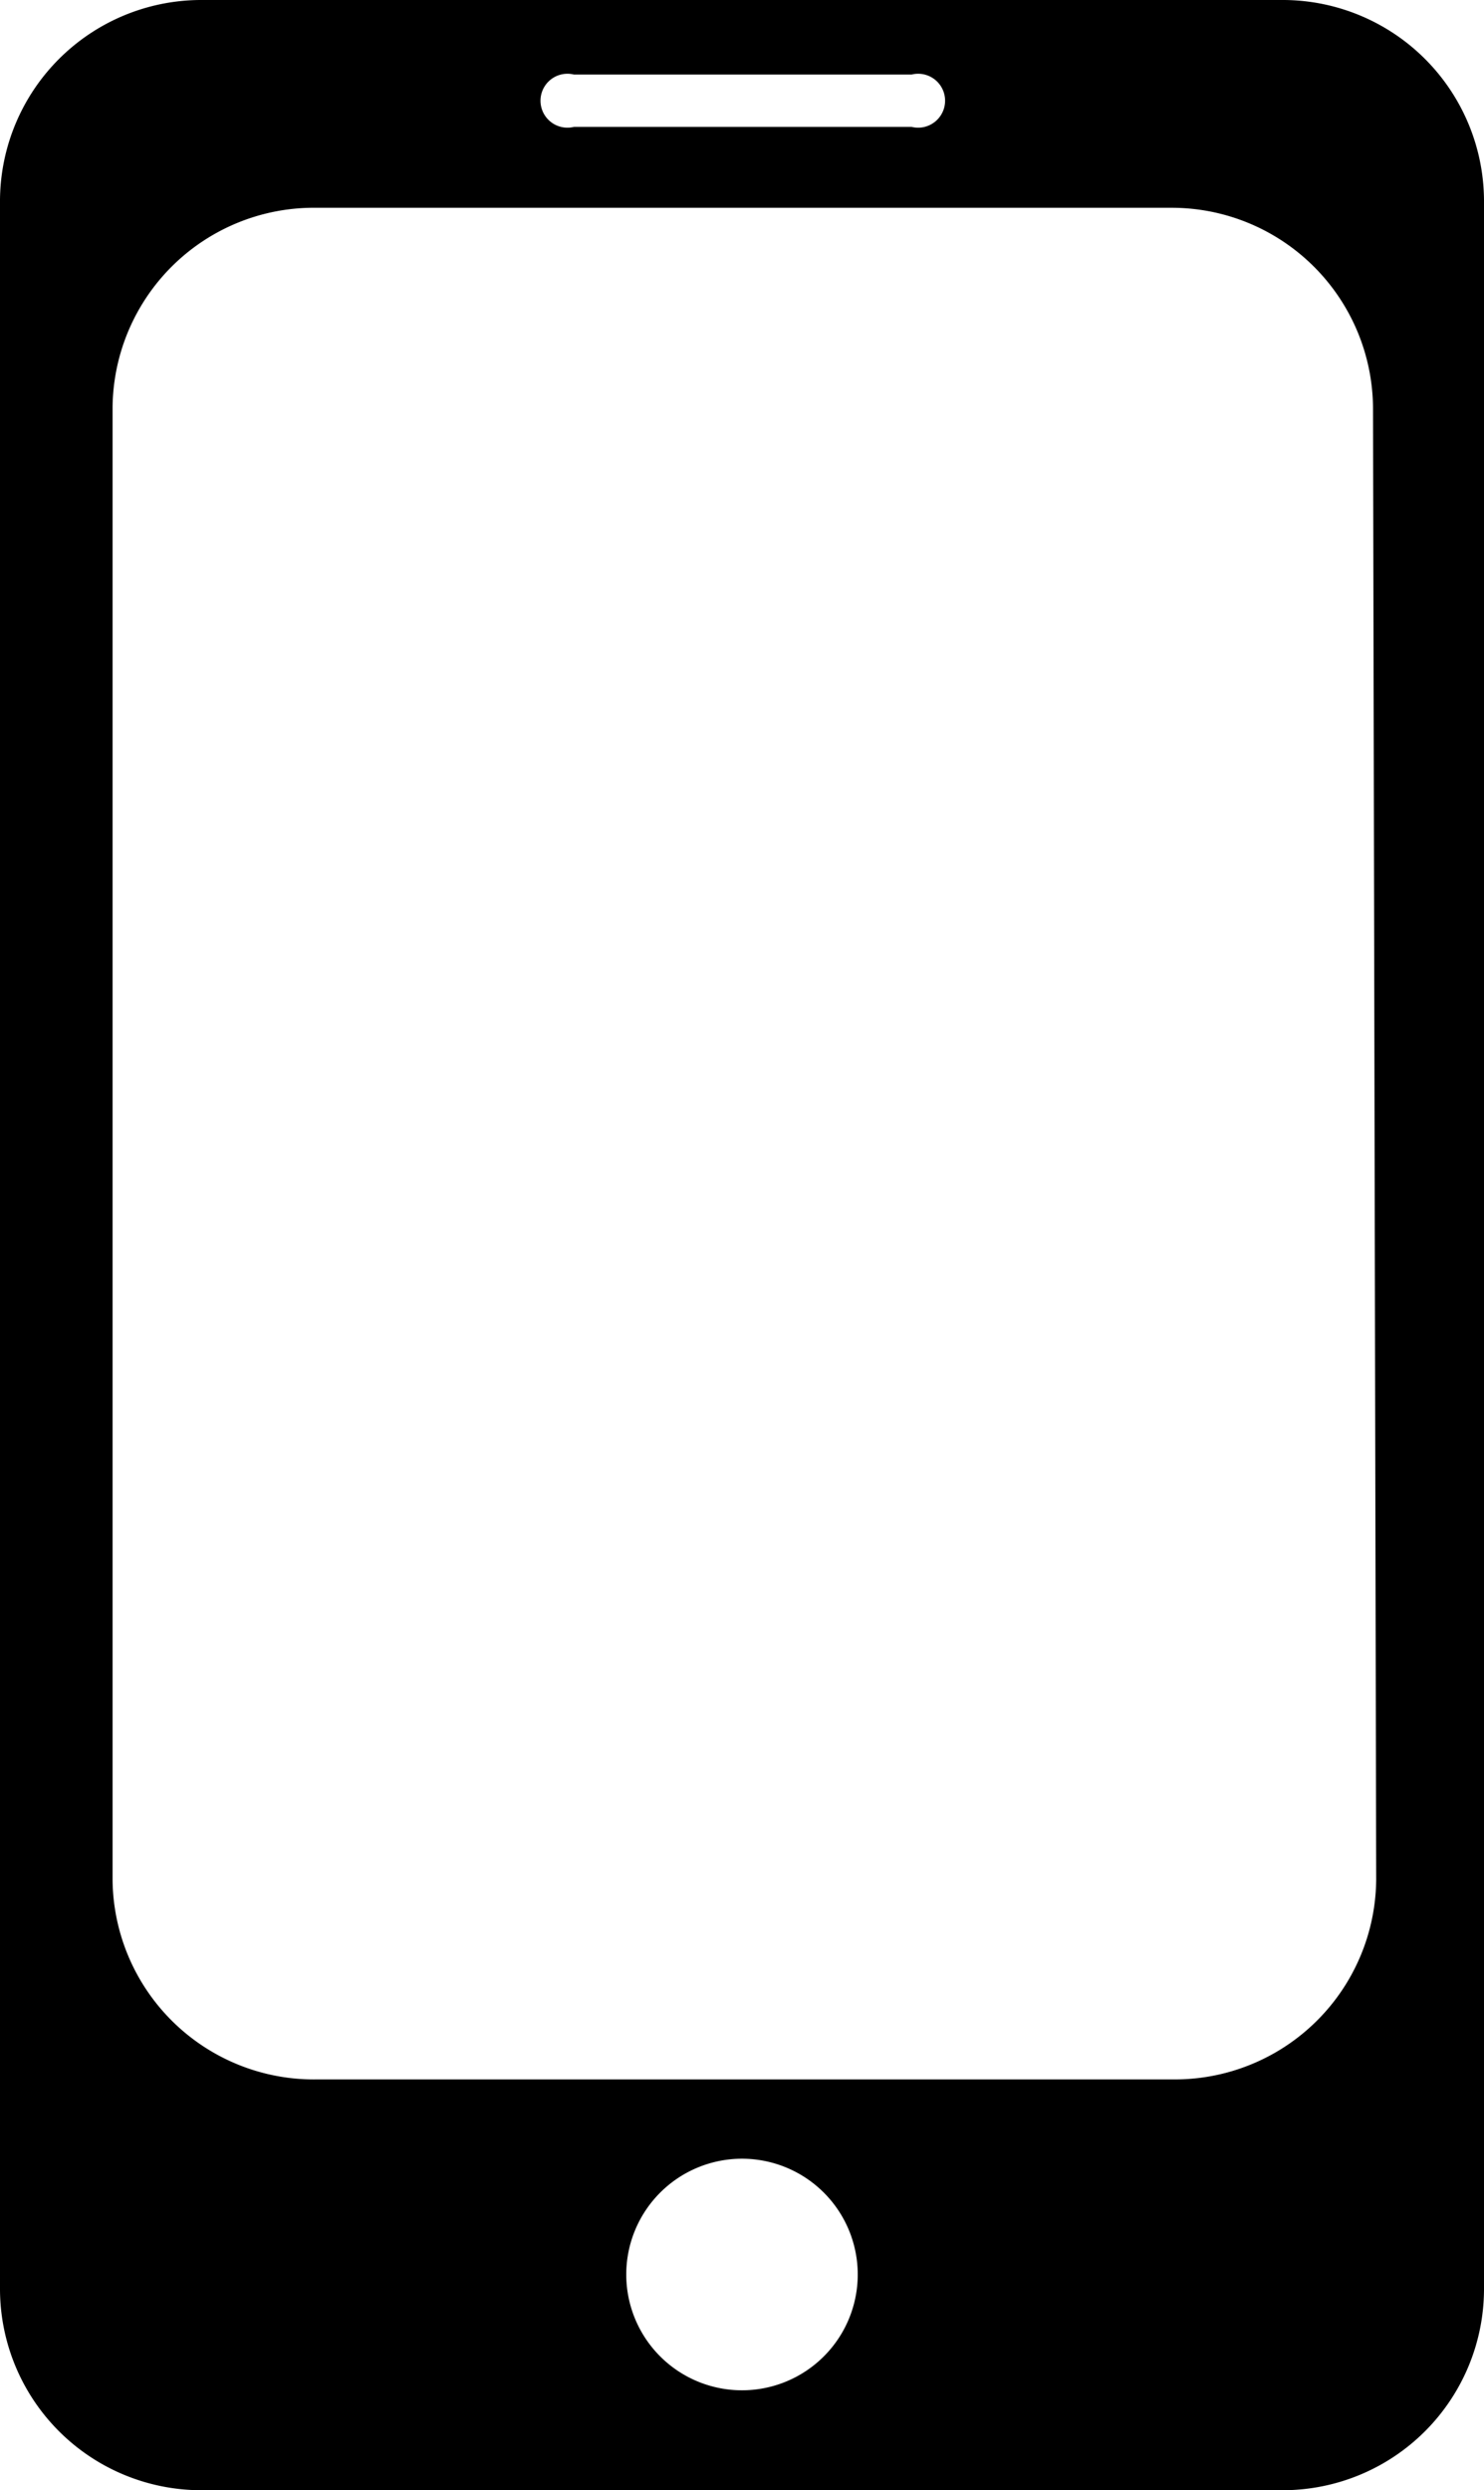 <svg xmlns="http://www.w3.org/2000/svg" viewBox="0 0 9.36 15.7">
	<path d="M8.1,0H1.26A1.27,1.27,0,0,0,0,1.26V14.43A1.27,1.27,0,0,0,1.26,15.7H8.1a1.27,1.27,0,0,0,1.26-1.26V1.26A1.27,1.27,0,0,0,8.1,0ZM3.62.47H5.75a.17.17,0,1,1,0,.33H3.62a.17.17,0,1,1,0-.33Zm1.06,14.6a.73.73,0,1,1,.73-.73A.73.73,0,0,1,4.68,15.07Zm4-3.22A1.27,1.27,0,0,1,7.4,13.11H2A1.27,1.27,0,0,1,.71,11.85V2.57A1.27,1.27,0,0,1,2,1.31H7.4A1.27,1.27,0,0,1,8.66,2.57Z"/>
</svg>
